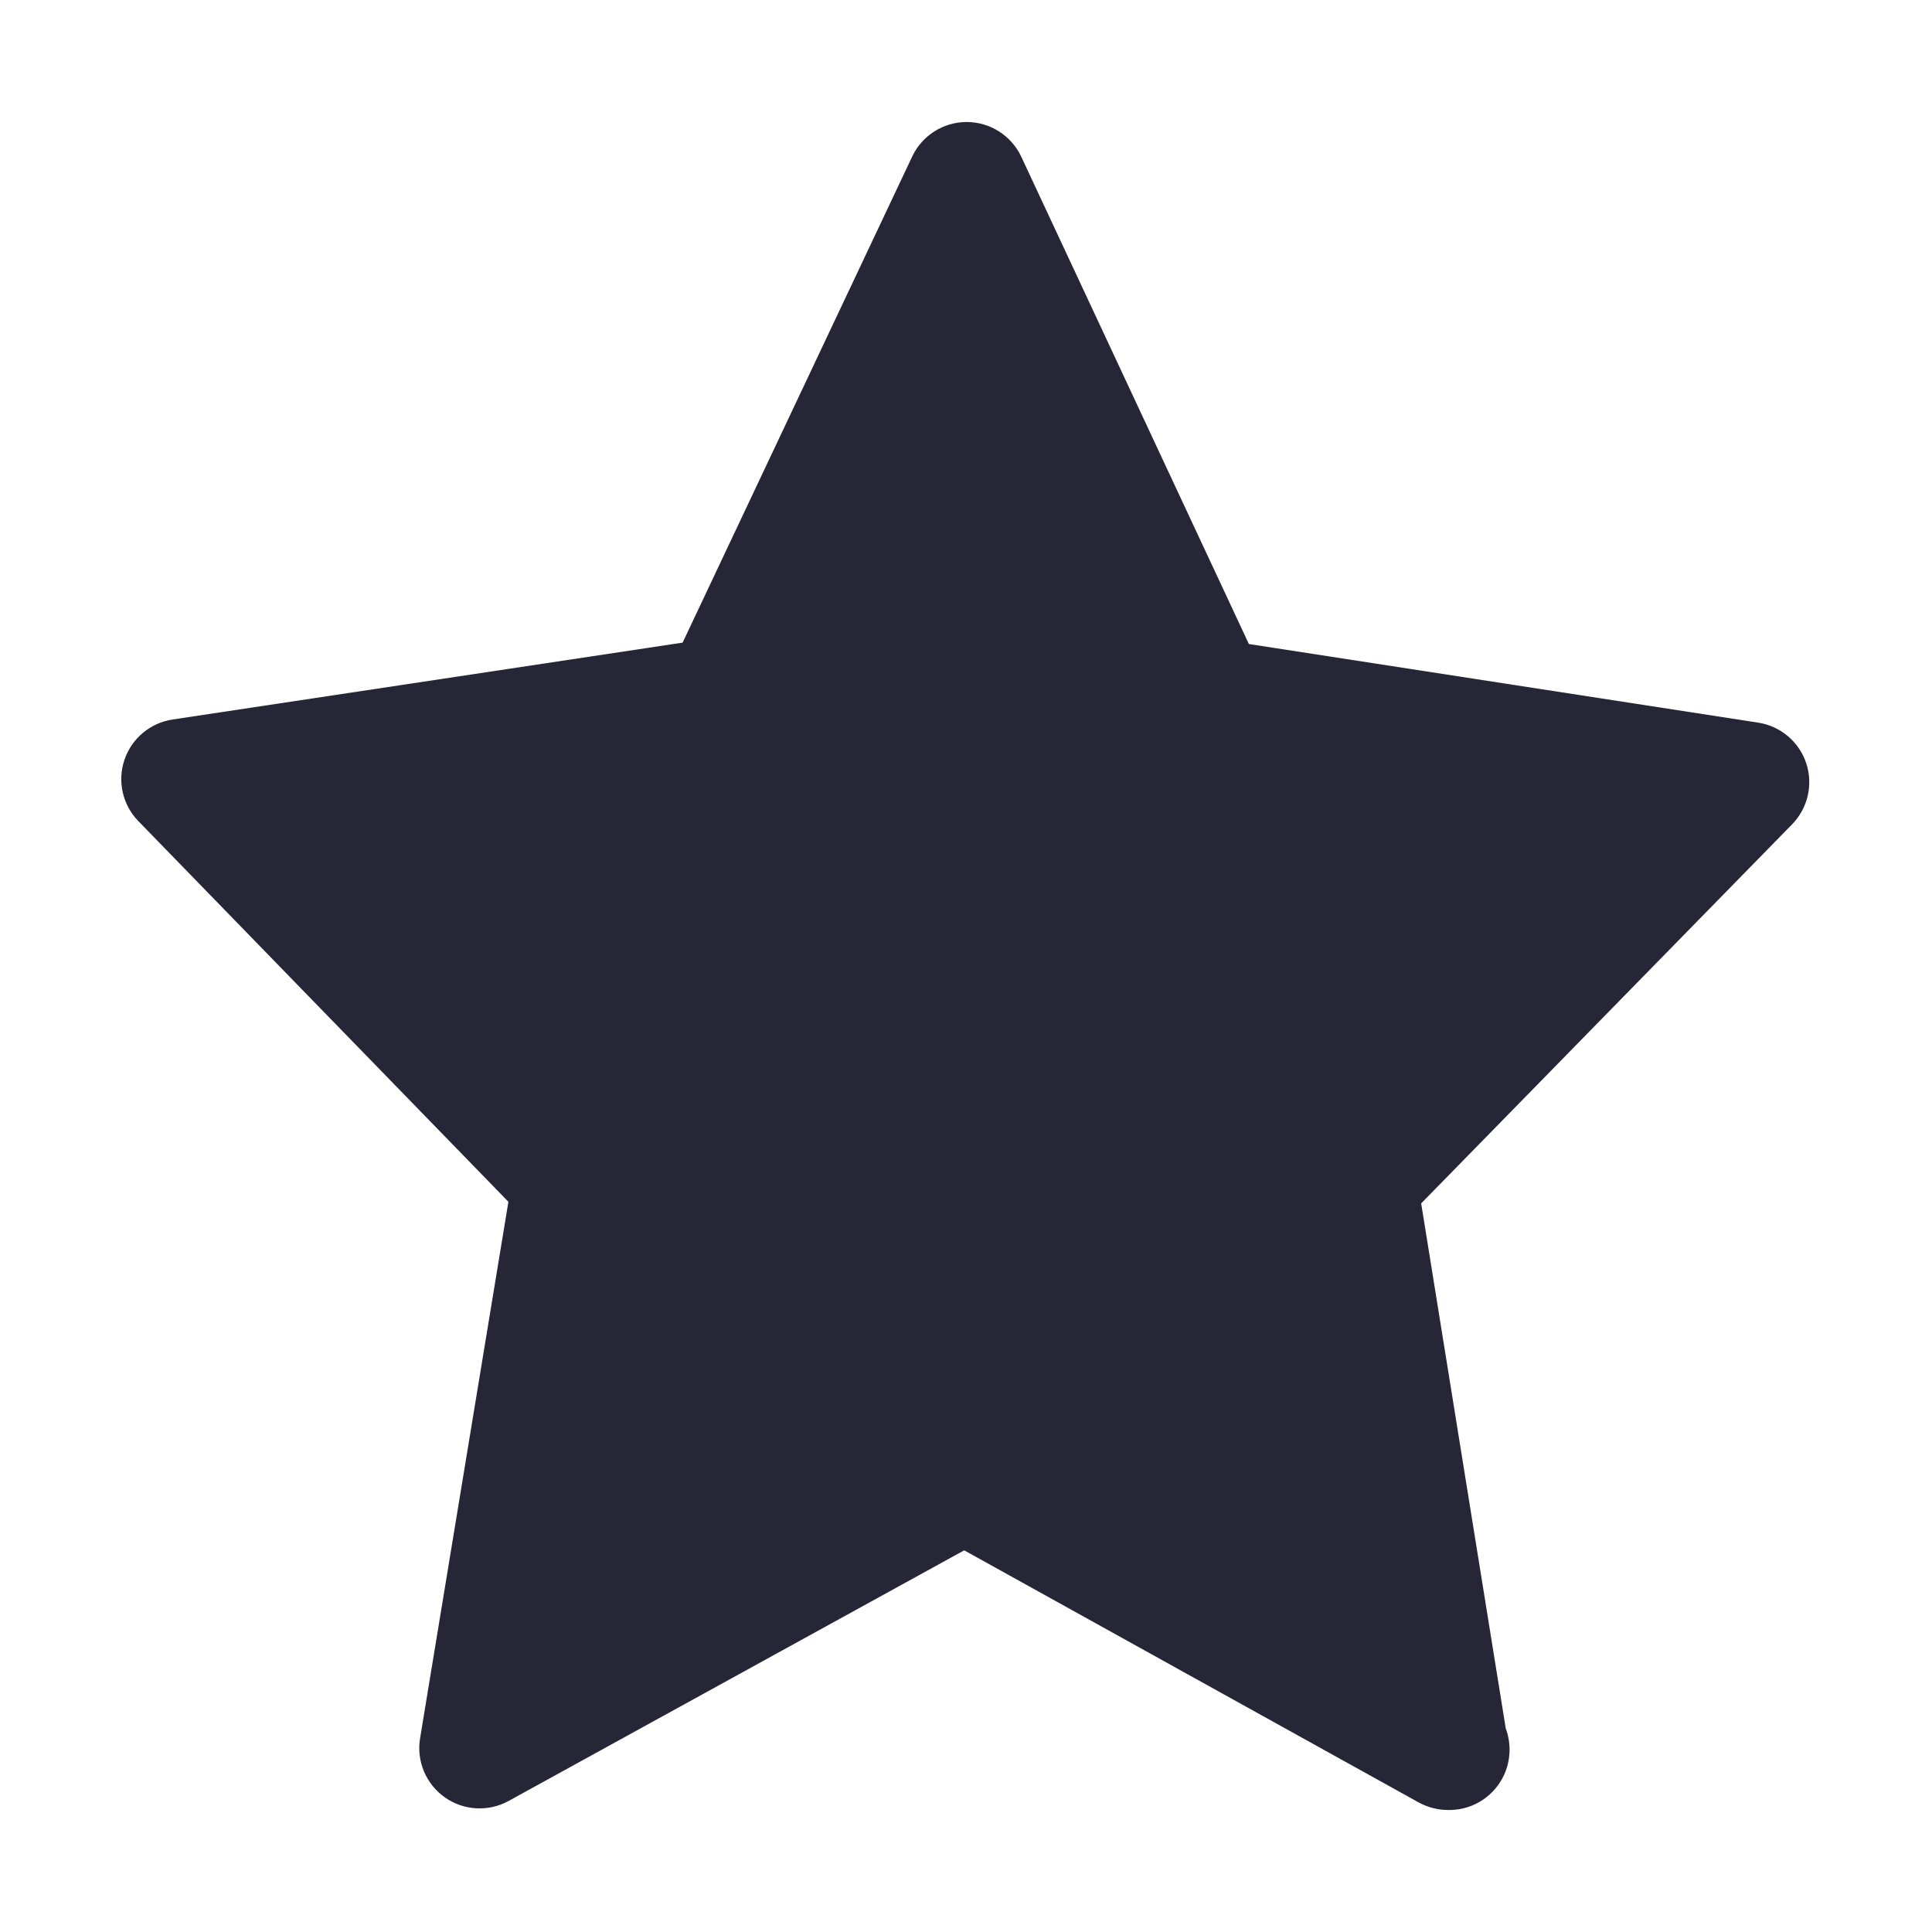 <?xml version="1.0" standalone="no"?><!DOCTYPE svg PUBLIC "-//W3C//DTD SVG 1.1//EN" "http://www.w3.org/Graphics/SVG/1.1/DTD/svg11.dtd"><svg t="1760268494467" class="icon" viewBox="0 0 1024 1024" version="1.1" xmlns="http://www.w3.org/2000/svg" p-id="1802" xmlns:xlink="http://www.w3.org/1999/xlink" width="48" height="48"><path d="M957.328 404.482c-3.799-11.345-13.608-19.653-25.466-21.471L661.929 341.344 541.312 83.103c-5.241-11.214-16.522-18.402-28.887-18.436l-0.063 0c-12.365 0-23.612 7.123-28.884 18.308L361.801 340.607 91.486 381.348c-11.852 1.79-21.696 10.035-25.528 21.375-3.837 11.345-0.995 23.899 7.346 32.465l196.159 201.779-46.814 284.377c-1.981 12.076 3.1 24.216 13.099 31.28 9.971 7.059 23.134 7.797 33.842 1.917l241.461-132.83 240.953 133.659c4.827 2.623 10.161 3.963 15.496 3.963l0.644 0c17.668 0 31.95-14.286 31.95-31.955 0-3.959-0.702-7.763-2.015-11.277l-44.825-278.277 196.629-200.946C958.191 428.348 961.102 415.824 957.328 404.482L957.328 404.482zM957.328 404.482" fill="#272636" p-id="1803"></path></svg>